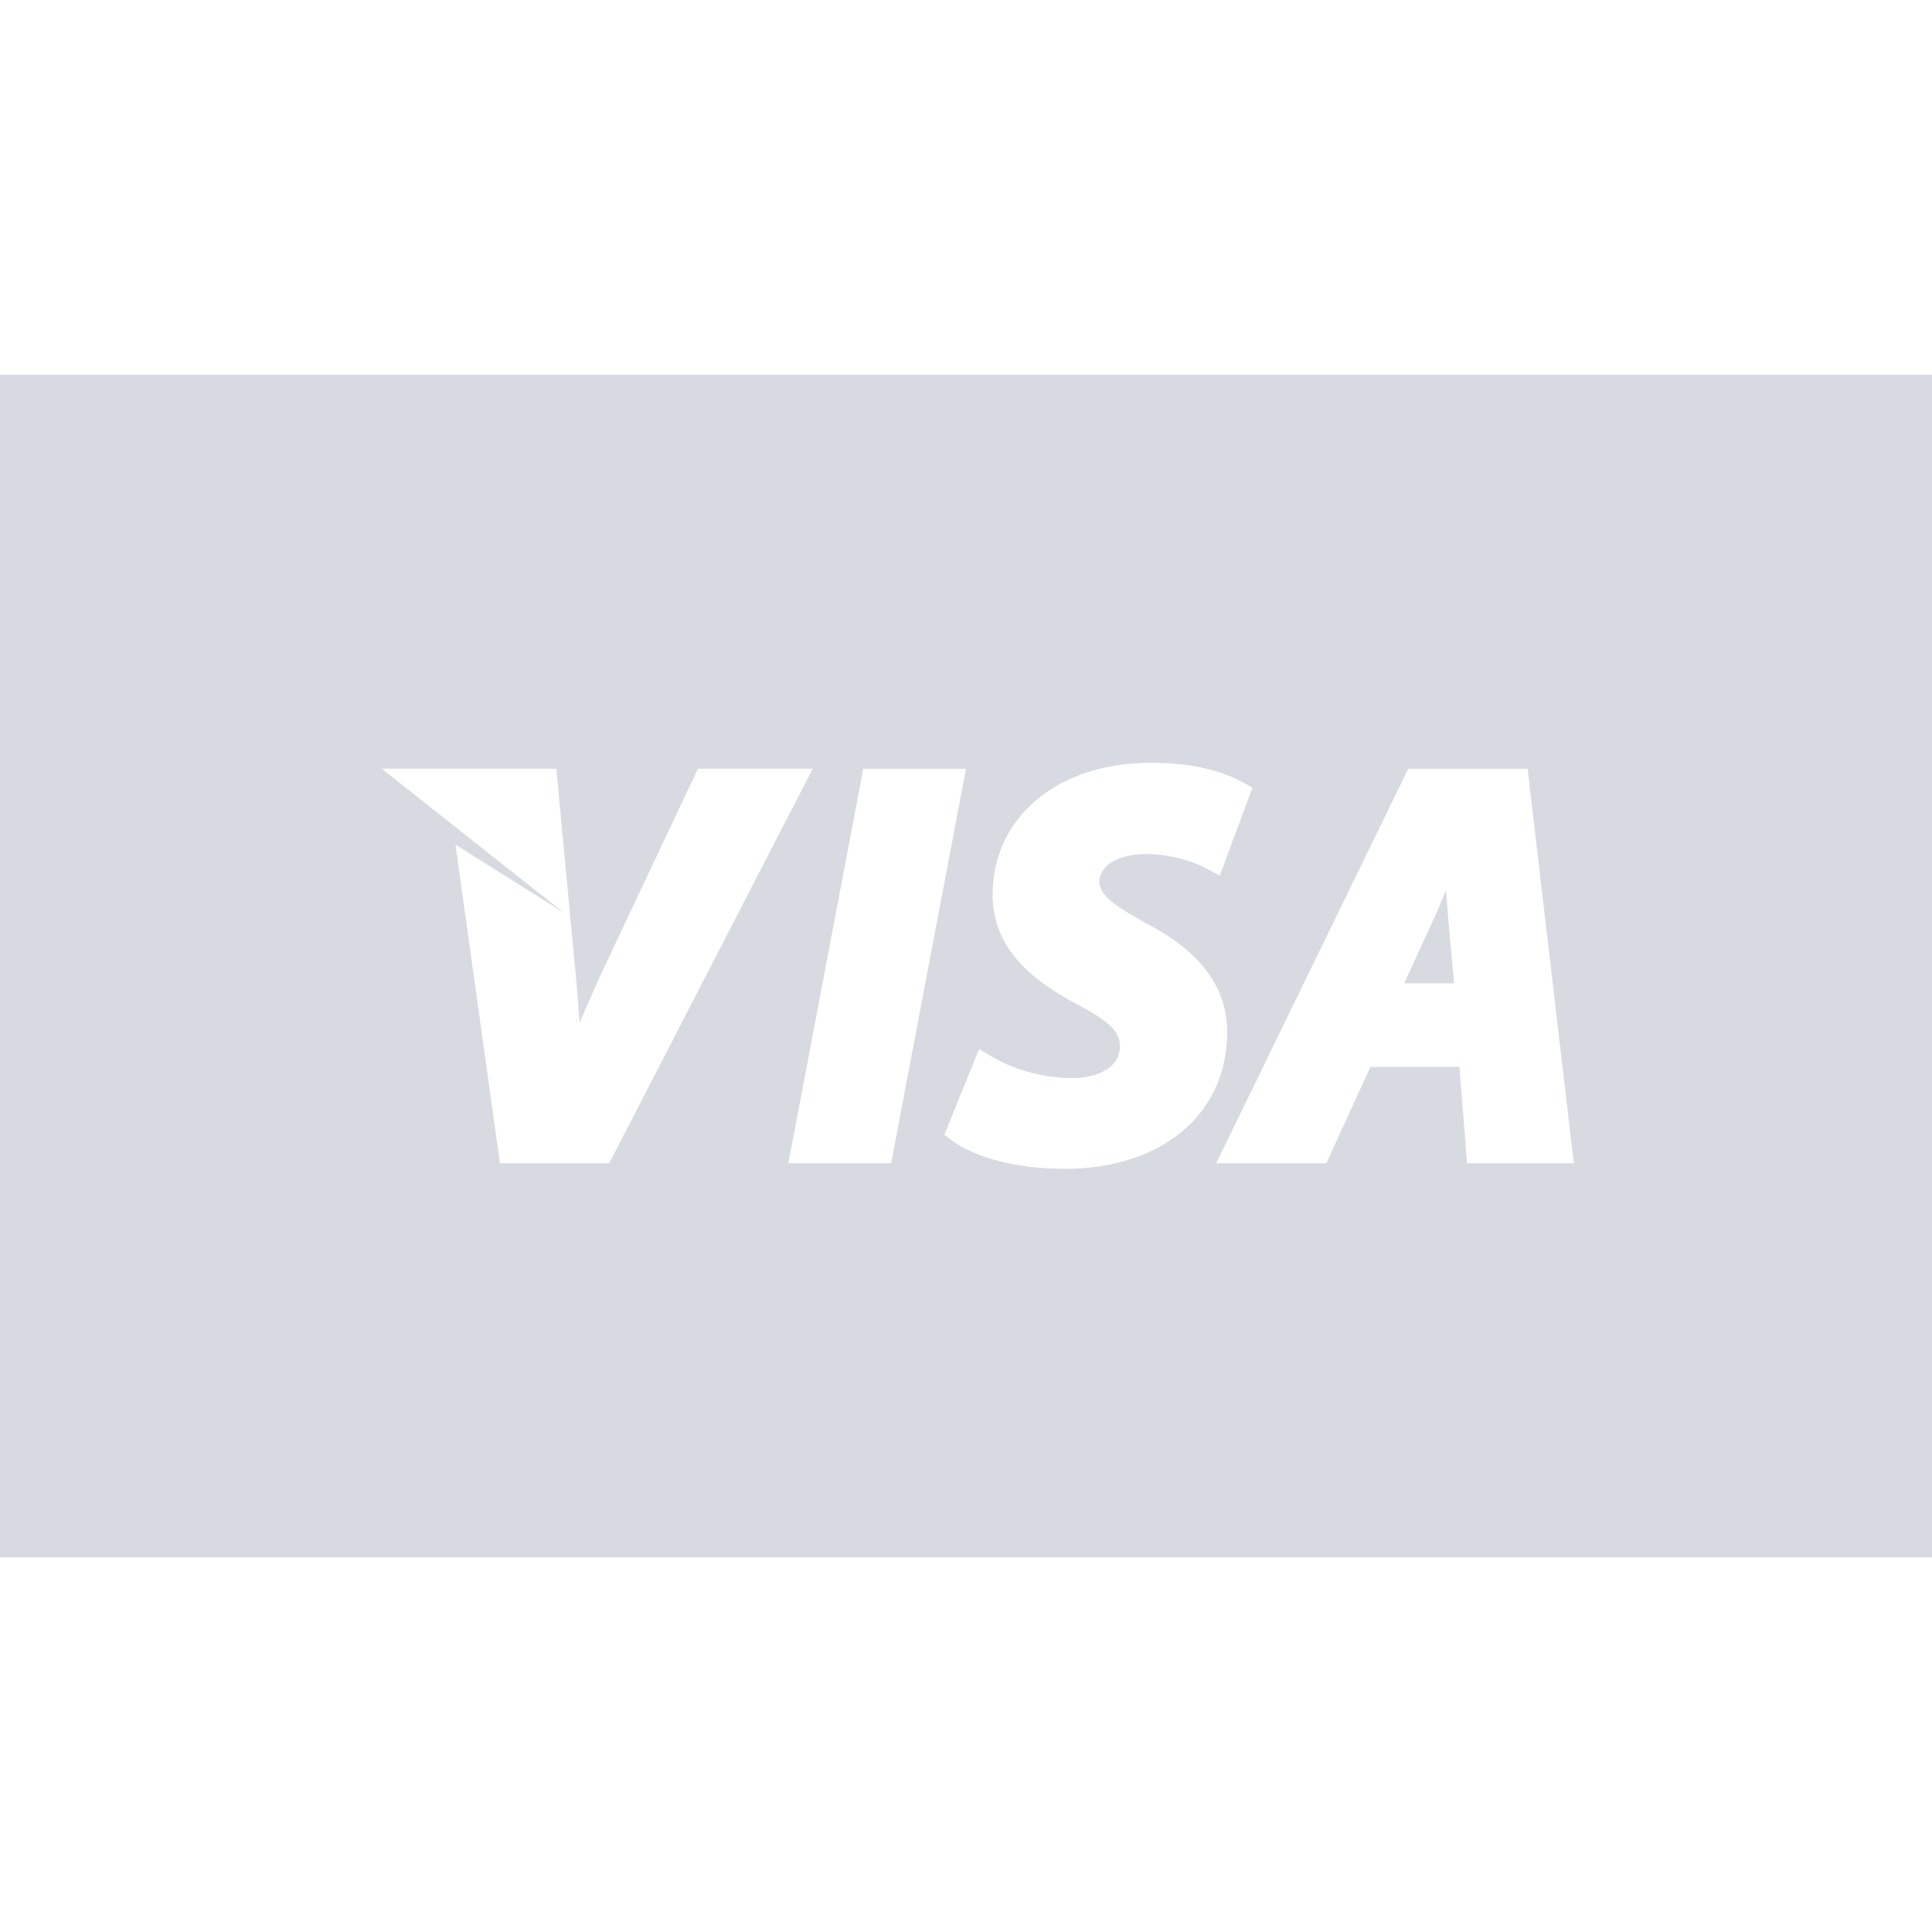 <svg version="1.1" id="Capa_1" xmlns="http://www.w3.org/2000/svg" x="0" y="0" viewBox="0 0 474.172 474.172" xml:space="preserve"><path d="M0 91.963V382.21h474.172V91.963H0zm122.701 193.533l-10.909-78.189 26.475 16.631-44.561-35.262h42.829l4.333 45.991c.545 5.462.984 10.827 1.398 16.347 2.227-5.284 4.82-11.063 7.82-17.436l21.216-44.902h28.166l-49.95 96.819-26.817.001zm70.783 0l18.395-96.819h25.207l-18.371 96.819h-25.231zm67.825 1.374c-11.502 0-21.898-2.642-27.8-7.072l-1.731-1.317 8.519-21.012 2.853 1.707c5.723 3.422 13.03 5.422 20.053 5.422 5.365 0 11.665-2.081 11.665-7.885 0-3.032-1.764-5.698-10.779-10.356-9.559-5.162-20.476-12.851-20.476-26.71 0-19.094 15.965-32.441 38.814-32.441 9.348 0 16.834 1.634 22.849 4.95l2.13 1.171-8.055 21.581-2.878-1.577c-1.122-.626-7.21-3.707-15.103-3.707-8.112 0-11.559 3.528-11.559 6.787 0 3.495 4.463 6.267 11.843 10.388 13.128 6.893 19.533 15.591 19.533 26.556.001 20.046-16.012 33.515-39.878 33.515zm98.763-1.374l-1.886-23.646h-21.841l-10.835 23.646h-27.019l47.129-96.819h29.295l11.347 96.819h-26.19z" fill="#d7dae0"/><path d="M354.885 218.451c-1.008 2.593-2.04 5.056-3.056 7.234l-7.202 15.647h12.258l-1.512-16.558c-.122-1.868-.301-4.022-.488-6.323z" fill="#d7dae0"/></svg>